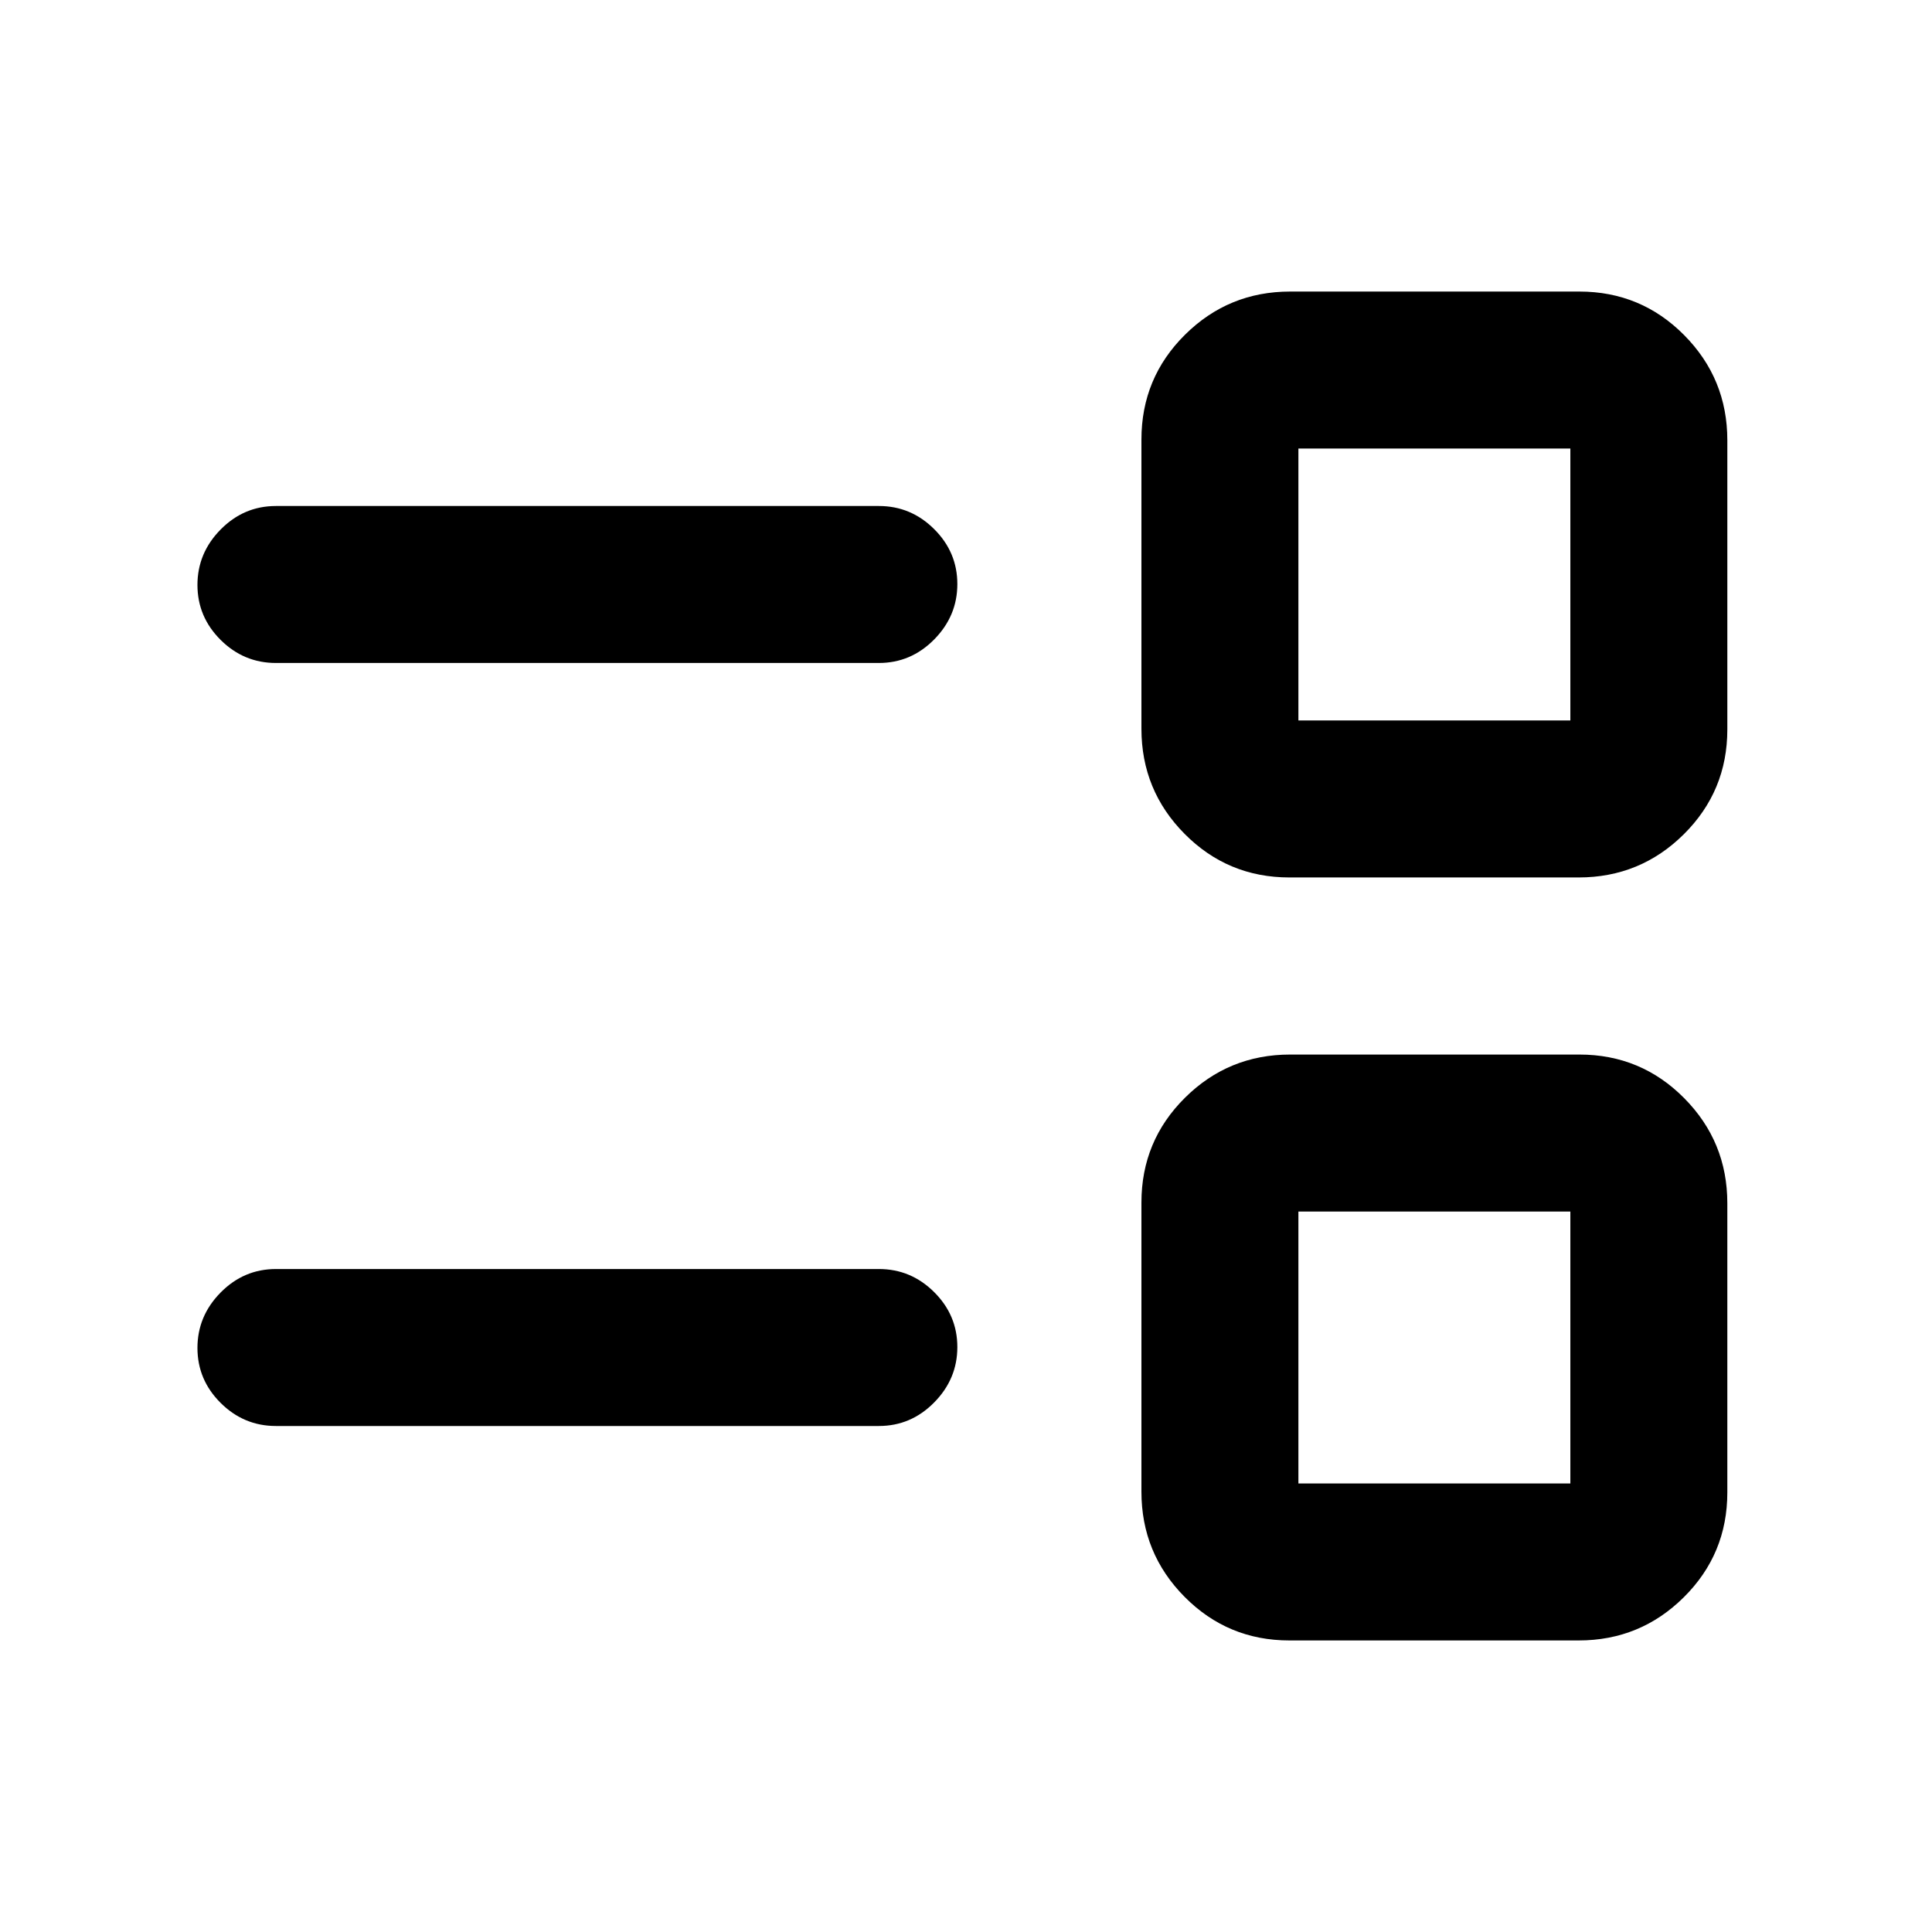 <svg xmlns="http://www.w3.org/2000/svg" height="20" viewBox="0 -960 960 960" width="20"><path d="M640.71-144.87q-30.61 0-52.07-21.64-21.47-21.63-21.47-52.25v-143.7q0-30.62 21.64-52.08Q610.45-436 641.07-436h143.69q30.62 0 52.08 21.64 21.46 21.63 21.46 52.25v143.7q0 30.62-21.63 52.08-21.64 21.46-52.26 21.46h-143.7Zm4.46-78H780.3V-358H645.17v135.13Zm-508.06-28.56q-15.95 0-27.48-11.47-11.52-11.46-11.52-27.32 0-15.87 11.52-27.54 11.53-11.67 27.48-11.67H436.7q15.95 0 27.47 11.46 11.53 11.46 11.53 27.32 0 15.87-11.53 27.54-11.52 11.68-27.47 11.68H137.11ZM640.71-524q-30.61 0-52.07-21.64-21.47-21.63-21.47-52.25v-143.7q0-30.62 21.64-52.08 21.64-21.46 52.26-21.46h143.69q30.62 0 52.08 21.64 21.46 21.63 21.46 52.25v143.7q0 30.62-21.63 52.08Q815.03-524 784.41-524h-143.7Zm4.46-78H780.3v-135.13H645.17V-602Zm-508.06-28.57q-15.95 0-27.48-11.46-11.52-11.46-11.52-27.32 0-15.87 11.52-27.54 11.53-11.68 27.48-11.68H436.7q15.95 0 27.47 11.47 11.53 11.46 11.53 27.32 0 15.87-11.53 27.54-11.52 11.67-27.47 11.67H137.11Zm575.63 340.14Zm0-379.14Z"/></svg>